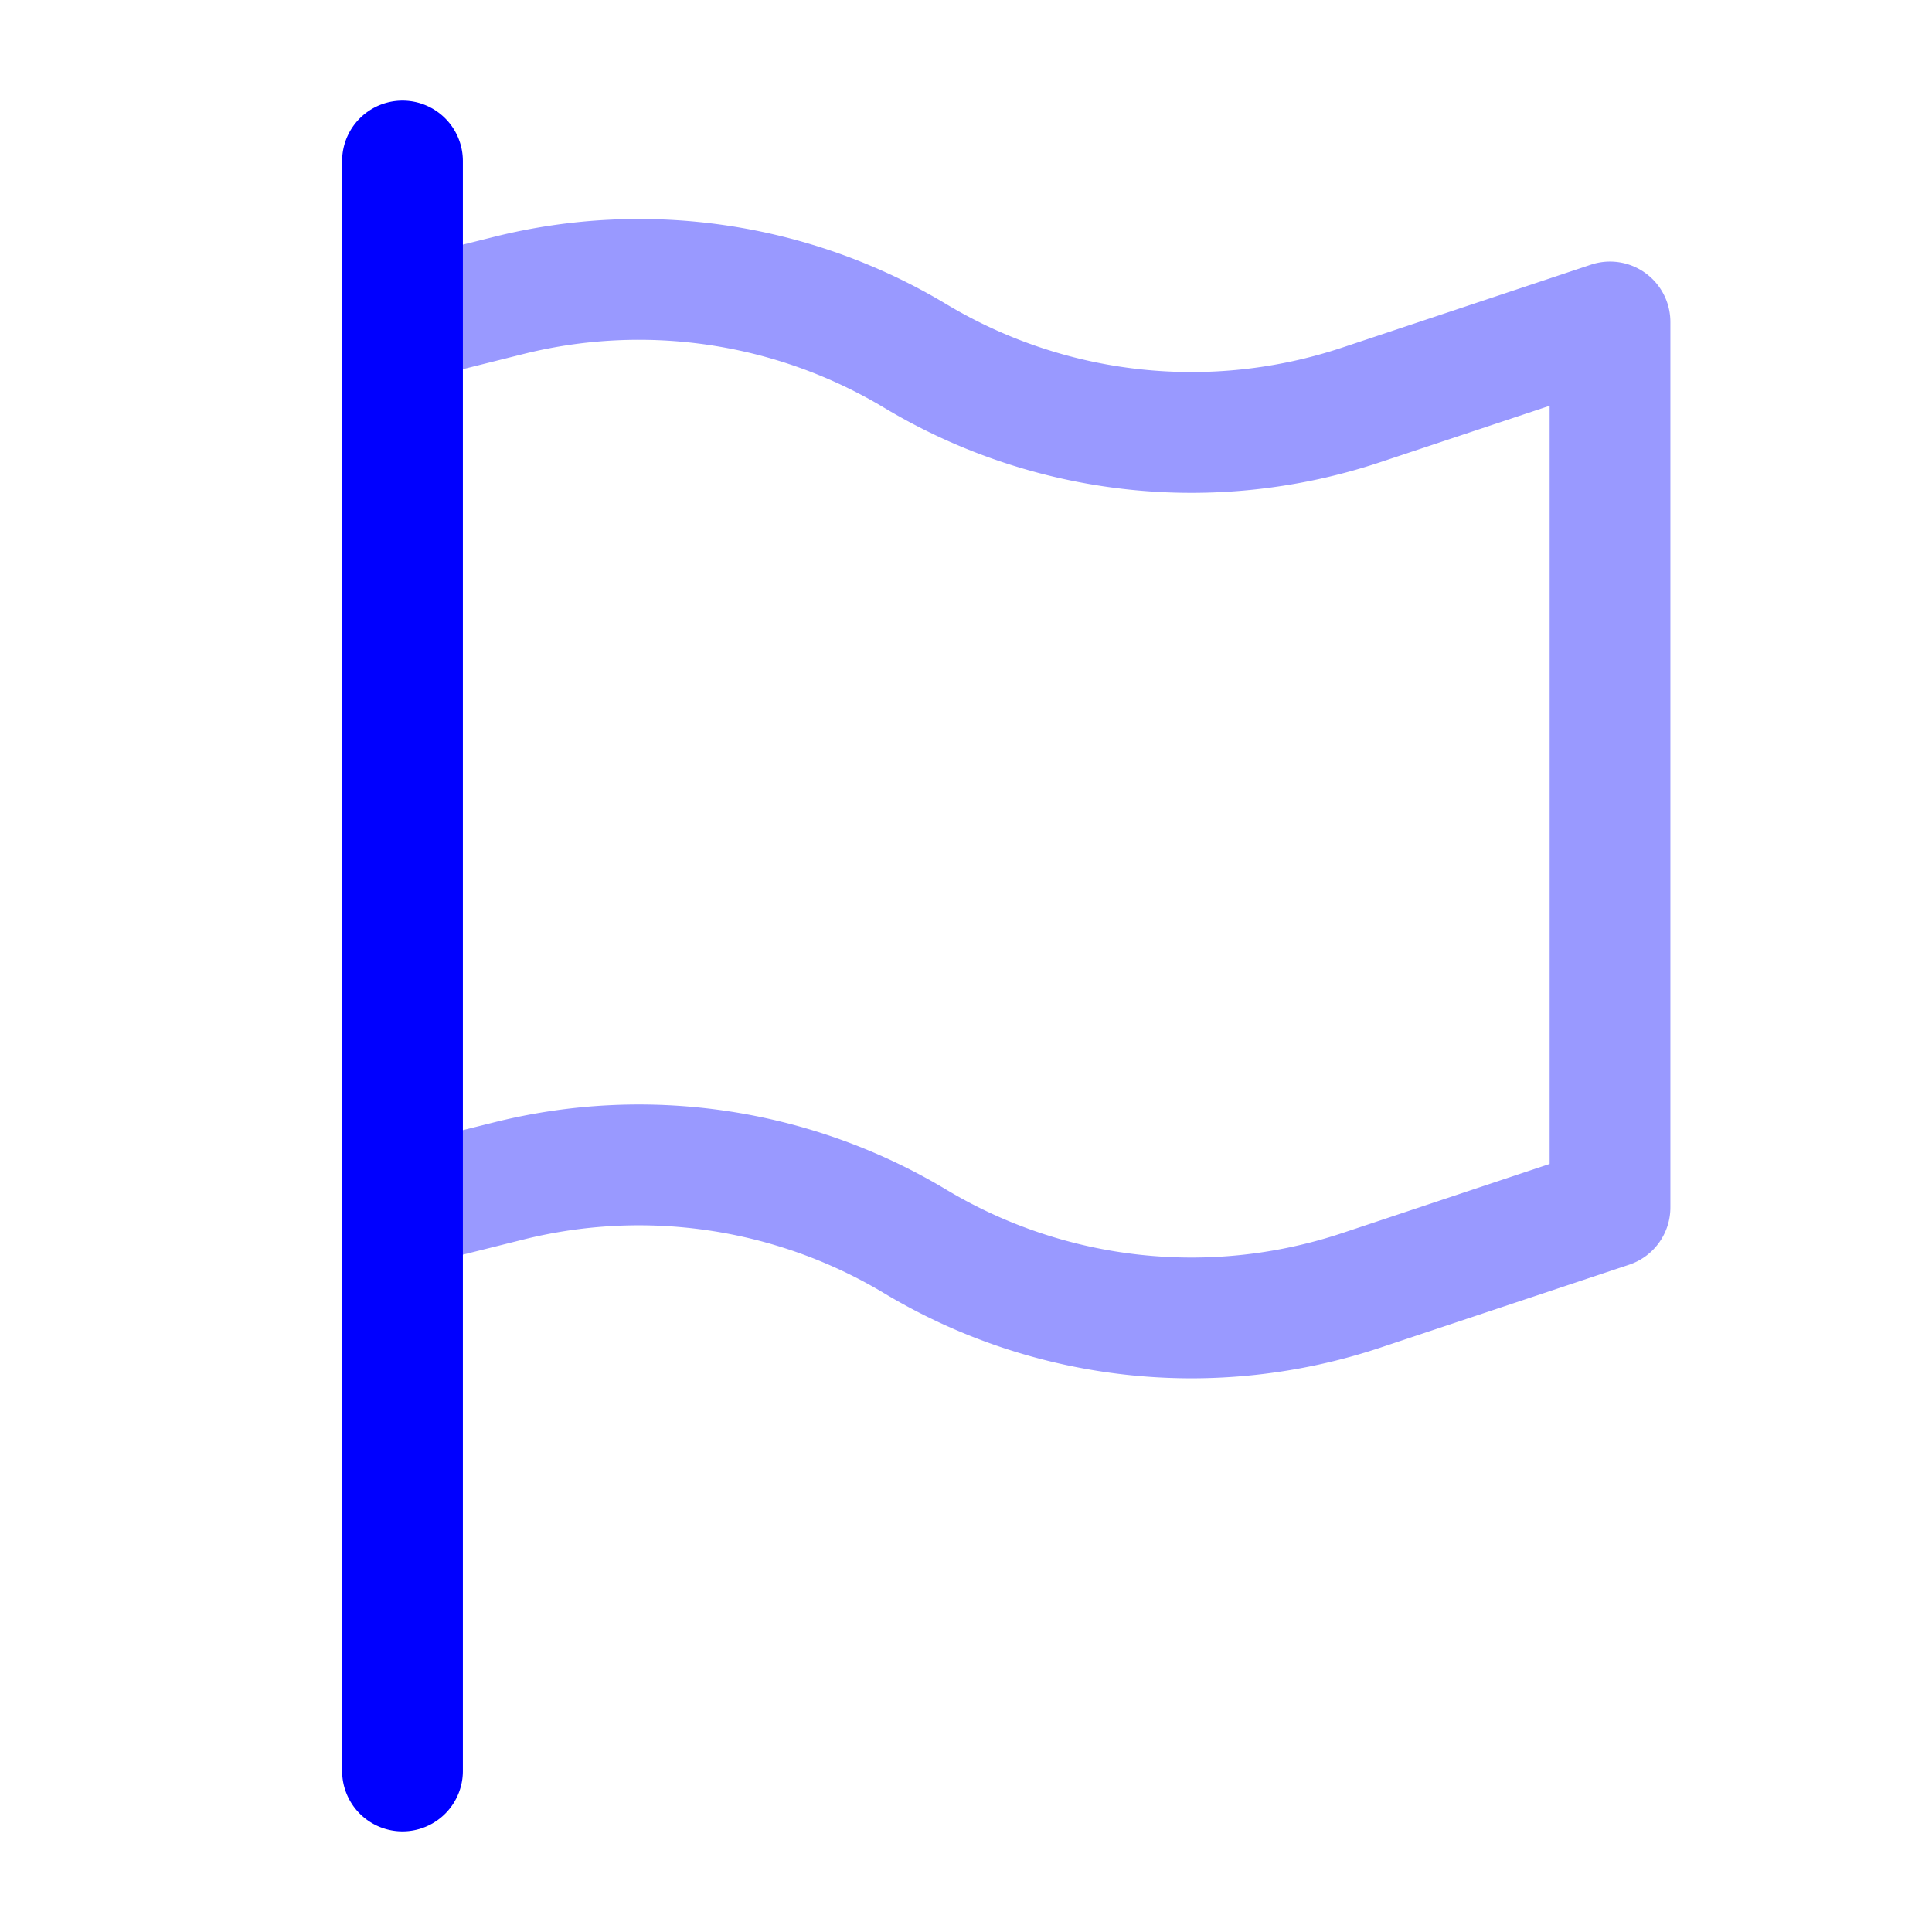 <svg xmlns="http://www.w3.org/2000/svg" width="24" height="24" fill="currentColor" viewBox="0 0 24 24">
  <path fill="#0000ff" fill-rule="evenodd" d="M10.983 5.065a5.92 5.92 0 00-4.482-.667l-1.319.33a.75.75 0 01-.364-1.456l1.32-.33a7.42 7.42 0 015.617.836 5.92 5.92 0 004.918.54l3.09-1.03A.75.75 0 0120.75 4v11a.75.75 0 01-.513.711l-3.09 1.03a7.42 7.42 0 01-6.164-.676 5.92 5.92 0 00-4.482-.667l-1.319.33a.75.75 0 11-.364-1.456l1.32-.33a7.42 7.42 0 015.617.836 5.92 5.92 0 004.918.54l2.577-.859V5.041l-2.102.7a7.42 7.42 0 01-6.165-.676z" opacity=".4"/>
  <path fill="#0000ff" fill-rule="evenodd" d="M5 1.25a.75.75 0 01.75.75v20a.75.75 0 01-1.5 0V2A.75.75 0 015 1.25z"/>
</svg>
